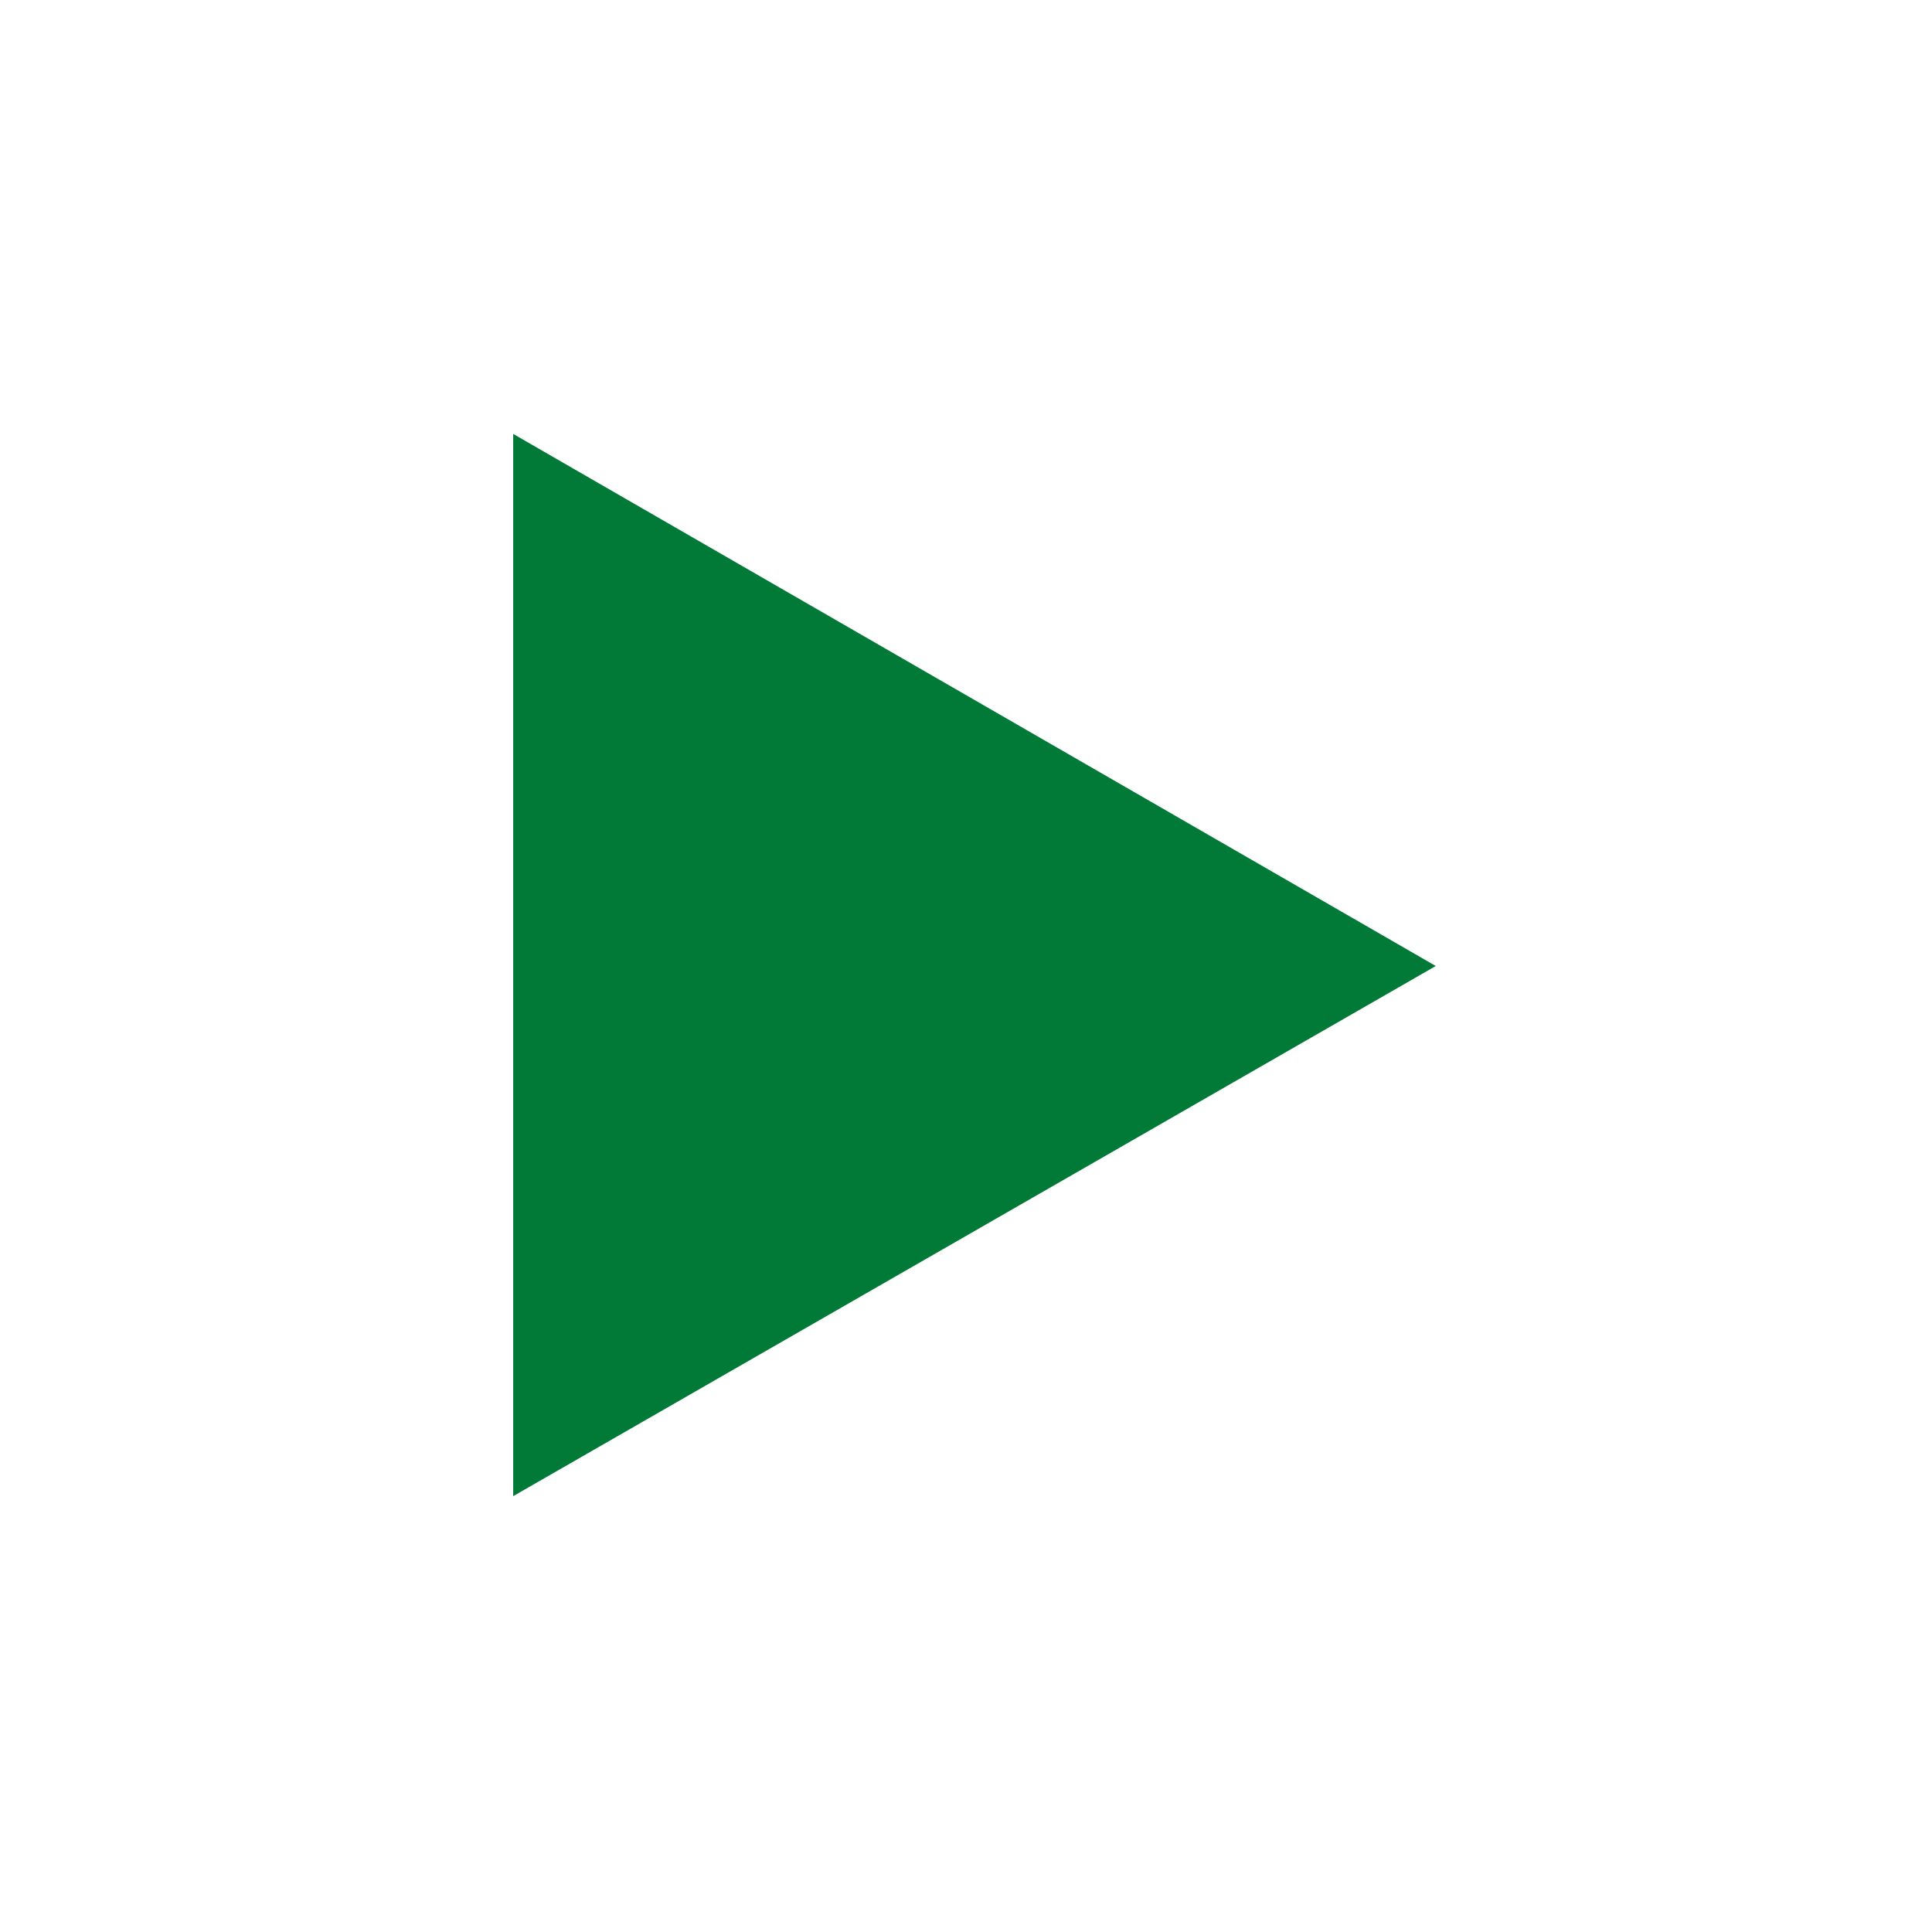 <svg fill="#017a37" viewBox="-8.5 0 32 32" version="1.1" xmlns="http://www.w3.org/2000/svg"><g id="SVGRepo_bgCarrier" stroke-width="0"></g><g id="SVGRepo_tracerCarrier" stroke-linecap="round" stroke-linejoin="round"></g><g id="SVGRepo_iconCarrier"> <title>next</title> <path d="M0 24.781v-17.594l15.281 8.813z"></path> </g></svg>